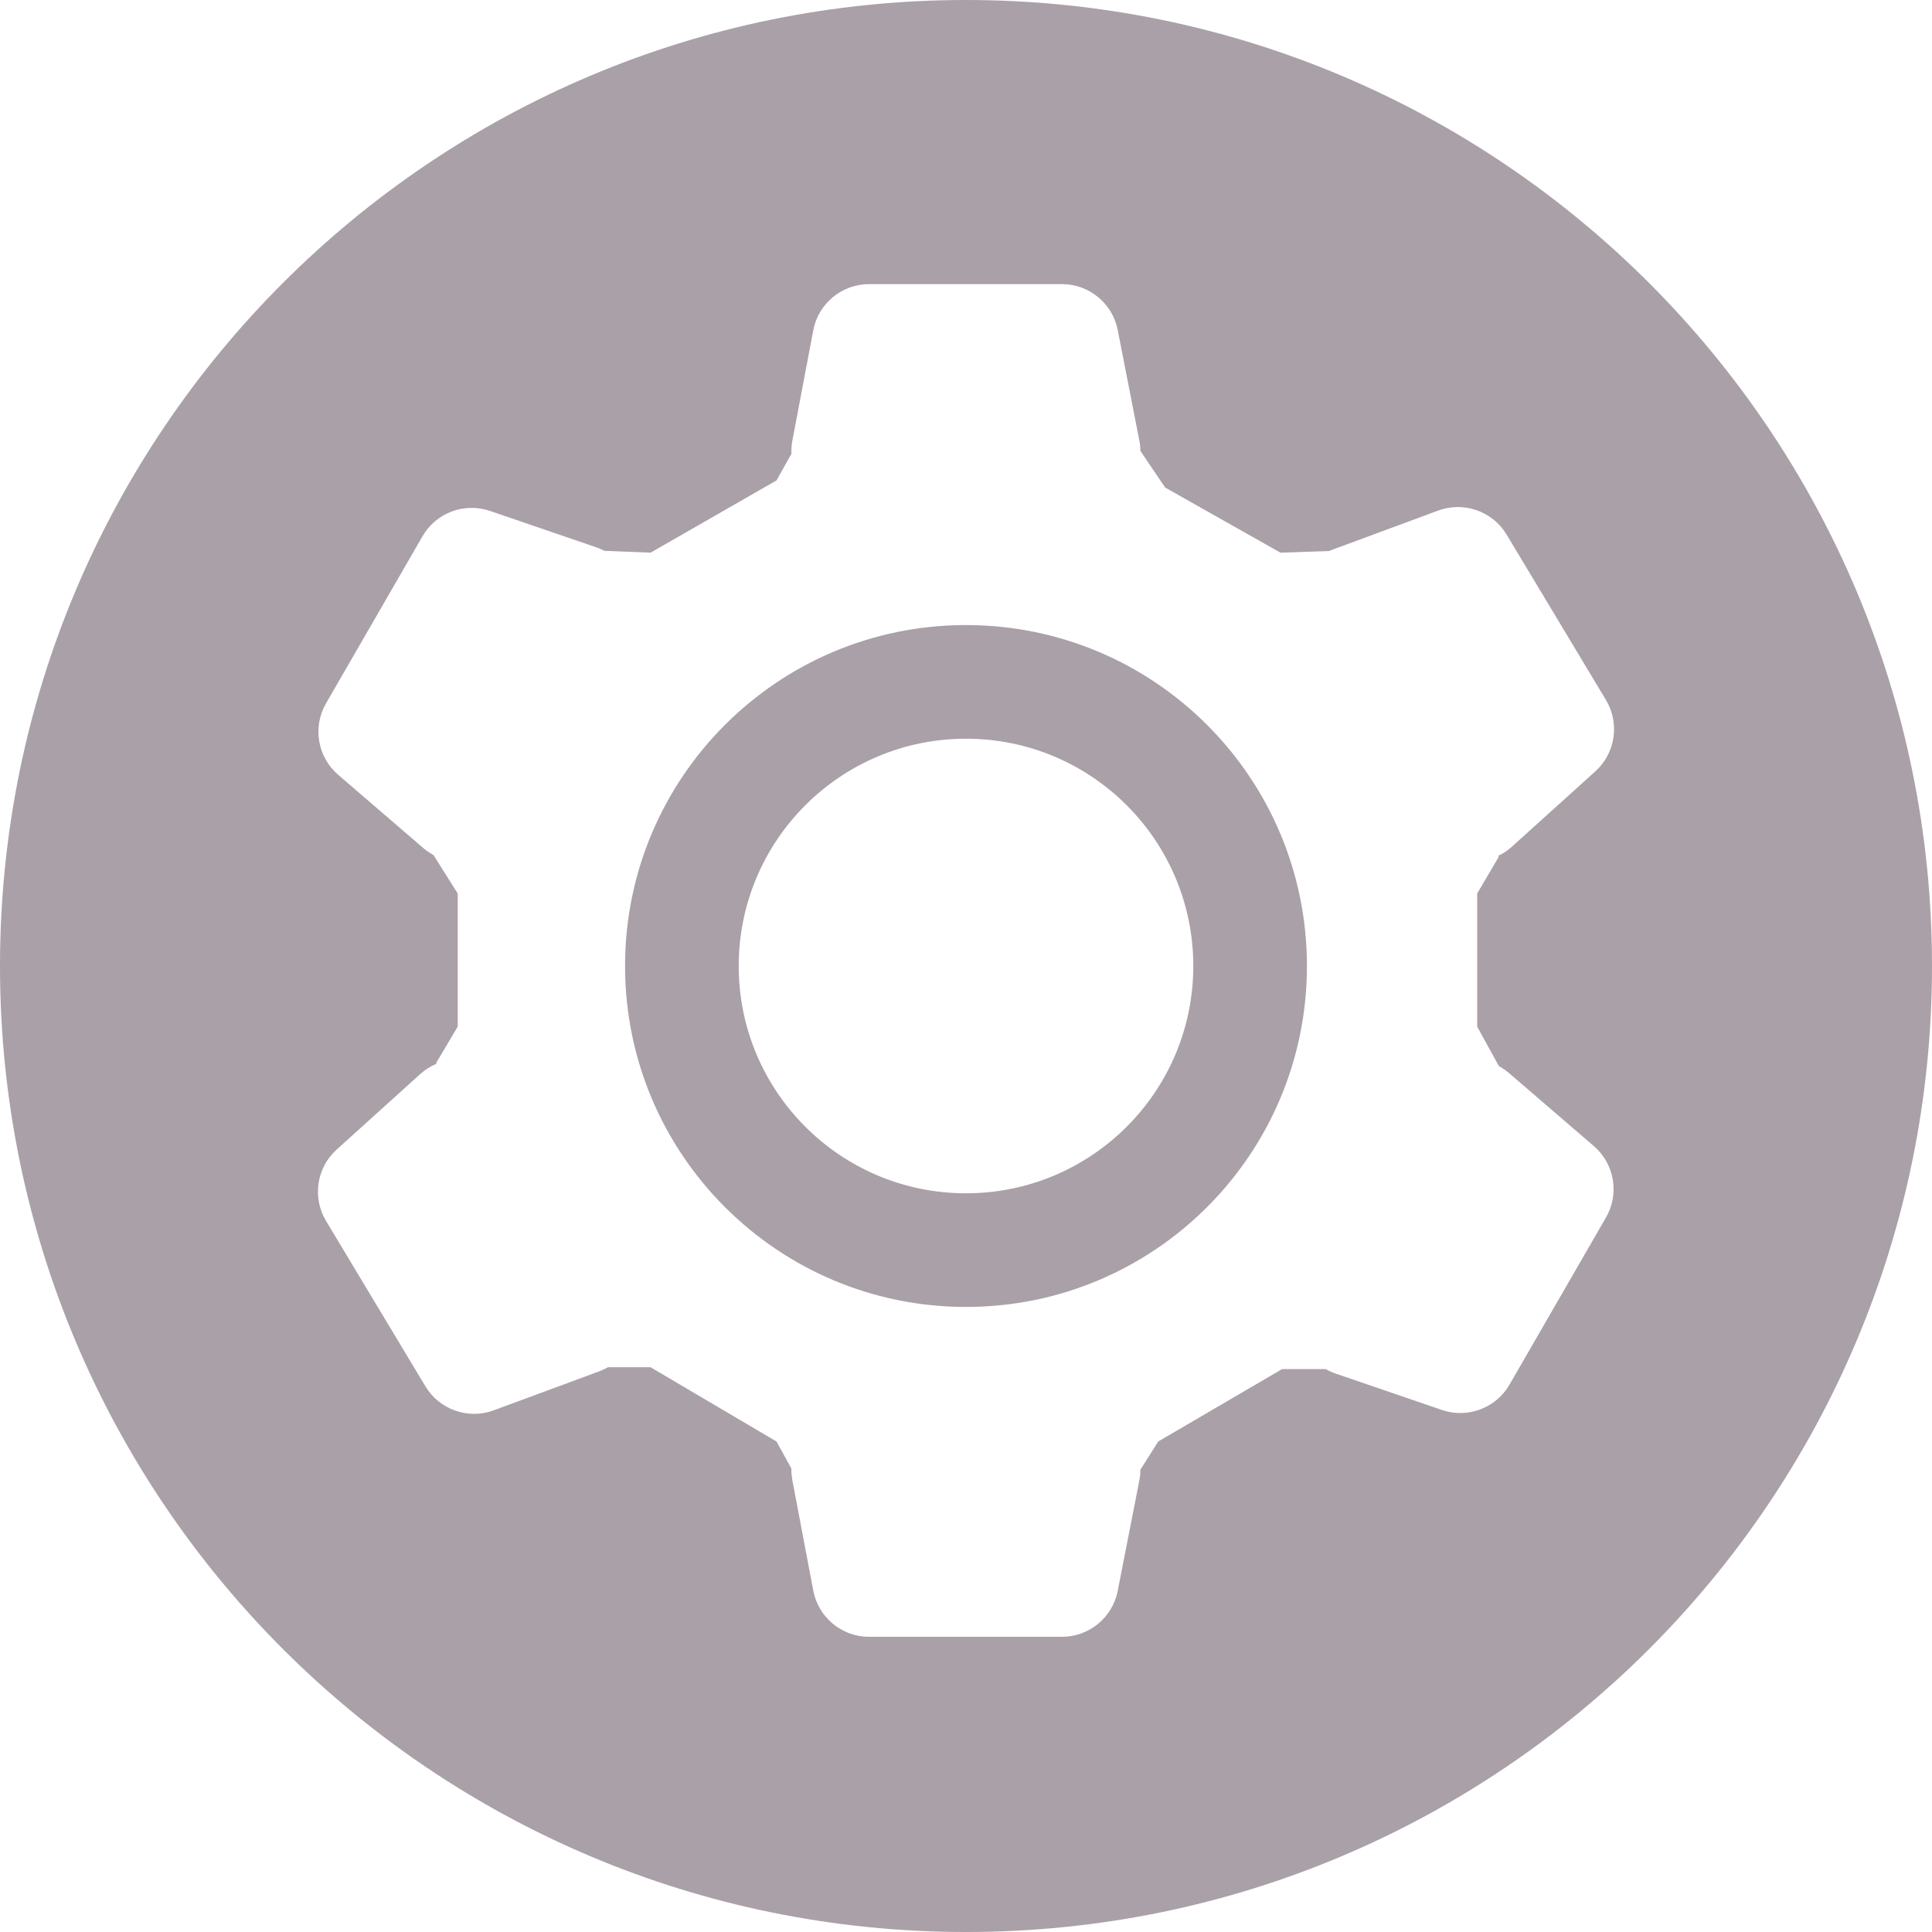 <?xml version="1.0" encoding="UTF-8"?>
<svg width="34px" height="34px" viewBox="0 0 34 34" version="1.1" xmlns="http://www.w3.org/2000/svg" xmlns:xlink="http://www.w3.org/1999/xlink">
    <!-- Generator: Sketch 46.2 (44496) - http://www.bohemiancoding.com/sketch -->
    <title>Combined Shape</title>
    <desc>Created with Sketch.</desc>
    <defs></defs>
    <g id="Page-1" stroke="none" stroke-width="1" fill="none" fill-rule="evenodd">
        <g id="Mobile-L4" transform="translate(-263, -450)" fill="#AAA0A8">
            <g id="Sidebar">
                <path d="M283.069,457.937 C283.069,457.875 283.063,457.812 283.05,457.75 L283.05,457.75 L282.67,455.808 C282.578,455.339 282.167,455 281.689,455 L278.294,455 C277.814,455 277.401,455.342 277.312,455.814 L277.312,455.814 L276.944,457.756 C276.933,457.817 276.927,457.879 276.927,457.942 C276.927,457.956 276.927,457.97 276.928,457.985 L276.665,458.455 L274.449,459.726 L273.638,459.694 C273.593,459.67 273.546,459.65 273.497,459.633 L271.625,458.992 C271.173,458.837 270.674,459.023 270.435,459.438 L268.738,462.377 C268.497,462.793 268.587,463.322 268.951,463.635 L270.449,464.924 C270.497,464.965 270.548,465.001 270.602,465.032 C270.611,465.038 270.62,465.043 270.629,465.048 L271.055,465.724 L271.055,468.067 L270.676,468.706 L270.683,468.72 C270.58,468.763 270.482,468.824 270.394,468.903 L270.394,468.903 L268.925,470.23 C268.57,470.55 268.492,471.077 268.738,471.487 L270.486,474.396 C270.734,474.808 271.239,474.986 271.69,474.819 L271.69,474.819 L273.544,474.134 C273.597,474.114 273.649,474.09 273.698,474.061 L274.449,474.061 L276.665,475.368 L276.927,475.843 C276.927,475.85 276.927,475.856 276.927,475.863 C276.927,475.925 276.933,475.987 276.944,476.049 L277.312,477.99 C277.401,478.463 277.814,478.805 278.294,478.805 L281.689,478.805 C282.167,478.805 282.578,478.466 282.67,477.997 L283.05,476.055 C283.063,475.991 283.069,475.927 283.069,475.865 L283.383,475.368 L285.562,474.094 L286.331,474.094 C286.385,474.125 286.442,474.151 286.503,474.172 L288.375,474.813 C288.827,474.968 289.326,474.781 289.565,474.367 L291.262,471.427 C291.503,471.011 291.413,470.483 291.049,470.169 L291.049,470.169 L289.551,468.88 C289.503,468.84 289.452,468.804 289.398,468.772 C289.391,468.768 289.383,468.764 289.375,468.759 L289.376,468.758 L288.996,468.067 L288.996,465.724 L289.376,465.078 L289.368,465.061 C289.452,465.021 289.533,464.967 289.606,464.901 L291.075,463.575 C291.43,463.254 291.508,462.728 291.262,462.318 L289.514,459.408 C289.266,458.996 288.761,458.819 288.31,458.985 L288.31,458.985 L286.456,459.671 C286.434,459.679 286.412,459.688 286.391,459.697 L285.534,459.726 L283.505,458.58 L283.07,457.937 Z M280,484 C270.611,484 263,476.389 263,467 C263,457.611 270.611,450 280,450 C289.389,450 297,457.611 297,467 C297,476.389 289.389,484 280,484 Z M280,473 C276.686,473 274,470.314 274,467 C274,463.686 276.686,461 280,461 C283.314,461 286,463.686 286,467 C286,470.314 283.314,473 280,473 Z M280,471 C282.209,471 284,469.209 284,467 C284,464.791 282.209,463 280,463 C277.791,463 276,464.791 276,467 C276,469.209 277.791,471 280,471 Z" id="Combined-Shape"></path>
            </g>
        </g>
    </g>
</svg>